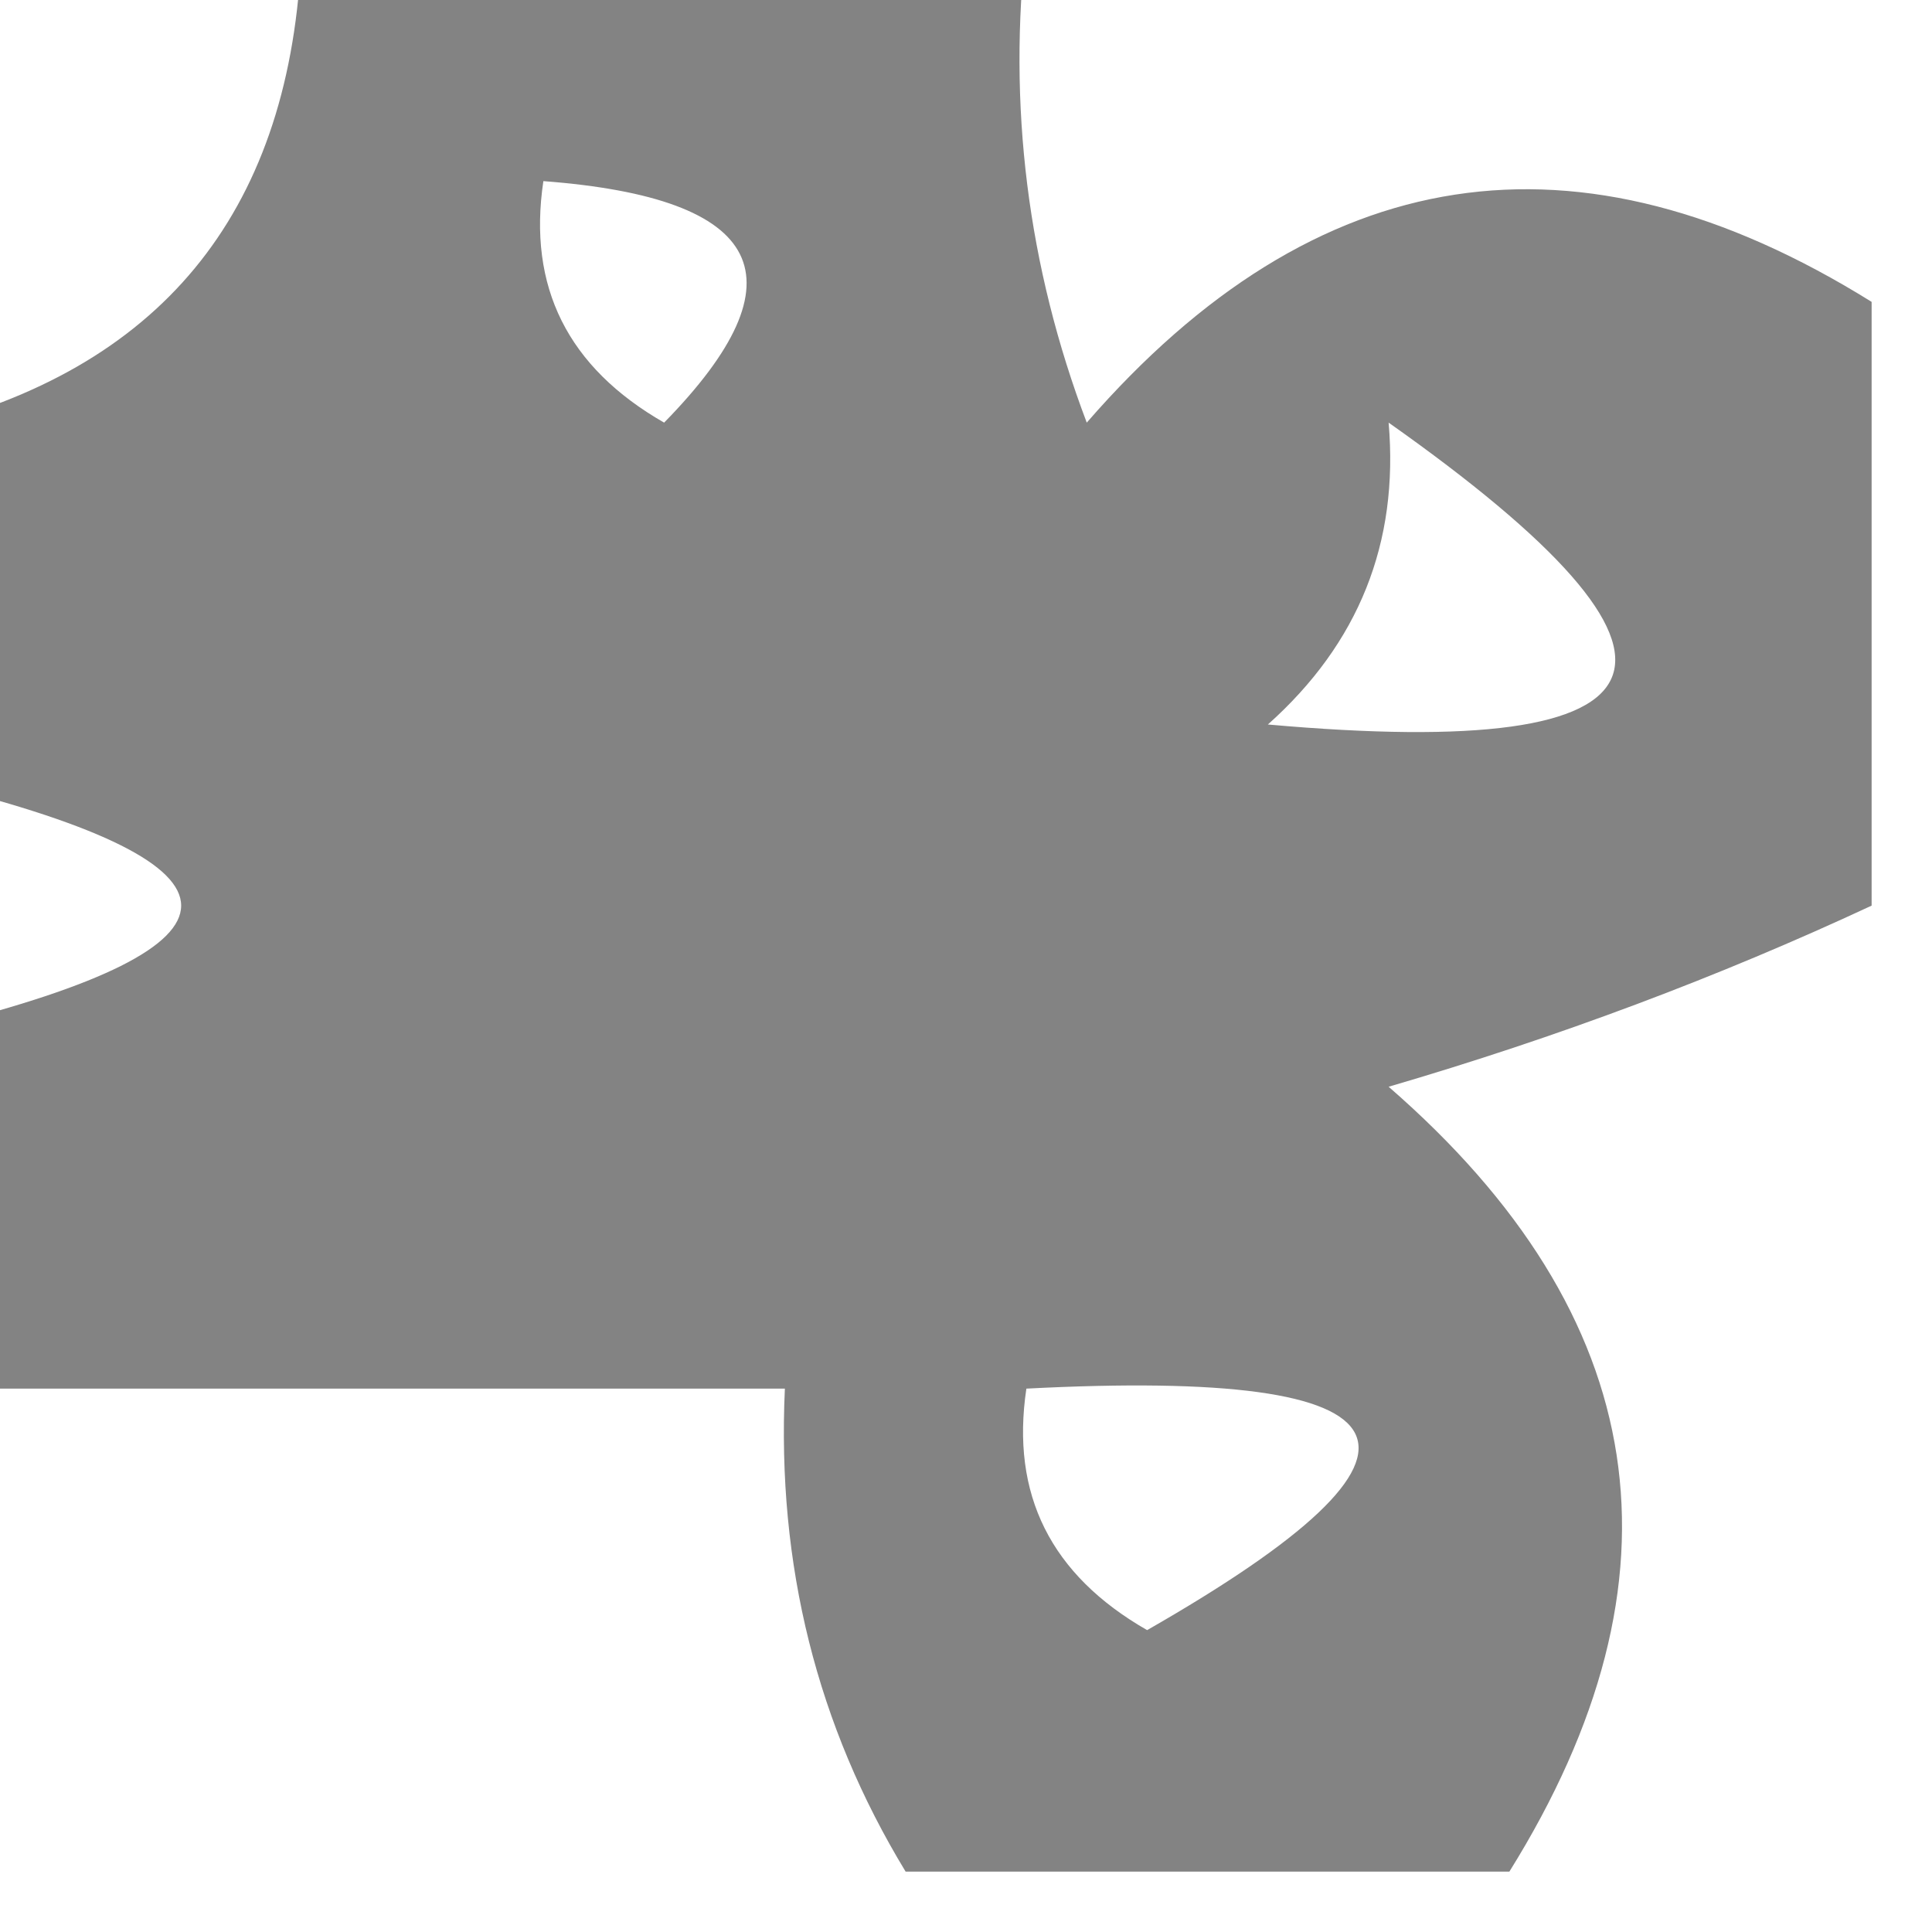 <?xml version="1.0" encoding="UTF-8"?>
<!DOCTYPE svg PUBLIC "-//W3C//DTD SVG 1.1//EN" "http://www.w3.org/Graphics/SVG/1.1/DTD/svg11.dtd">
<svg xmlns="http://www.w3.org/2000/svg" version="1.1" width="16px" height="16px" style="shape-rendering:geometricPrecision; text-rendering:geometricPrecision; image-rendering:optimizeQuality; fill-rule:evenodd; clip-rule:evenodd" xmlns:xlink="http://www.w3.org/1999/xlink">
<g><path style="opacity:0.485" fill="#000000" d="M 2.5,-0.5 C 4.5,-0.5 6.5,-0.5 8.5,-0.5C 8.343,0.873 8.51,2.207 9,3.5C 10.898,1.316 13.064,0.983 15.5,2.5C 15.5,4.167 15.5,5.833 15.5,7.5C 14.234,8.09 12.901,8.59 11.5,9C 13.684,10.898 14.017,13.064 12.5,15.5C 10.833,15.5 9.167,15.5 7.5,15.5C 6.766,14.292 6.433,12.959 6.5,11.5C 4.167,11.5 1.833,11.5 -0.5,11.5C -0.5,10.5 -0.5,9.5 -0.5,8.5C 2.167,7.833 2.167,7.167 -0.5,6.5C -0.5,5.5 -0.5,4.5 -0.5,3.5C 1.446,2.965 2.446,1.632 2.5,-0.5 Z M 4.5,1.5 C 6.337,1.639 6.67,2.306 5.5,3.5C 4.702,3.043 4.369,2.376 4.5,1.5 Z M 11.5,3.5 C 14.3,5.476 13.967,6.309 10.5,6C 11.252,5.329 11.586,4.496 11.5,3.5 Z M 8.5,11.5 C 11.797,11.329 12.131,11.995 9.5,13.5C 8.702,13.043 8.369,12.376 8.5,11.5 Z"/></g>
</svg>
